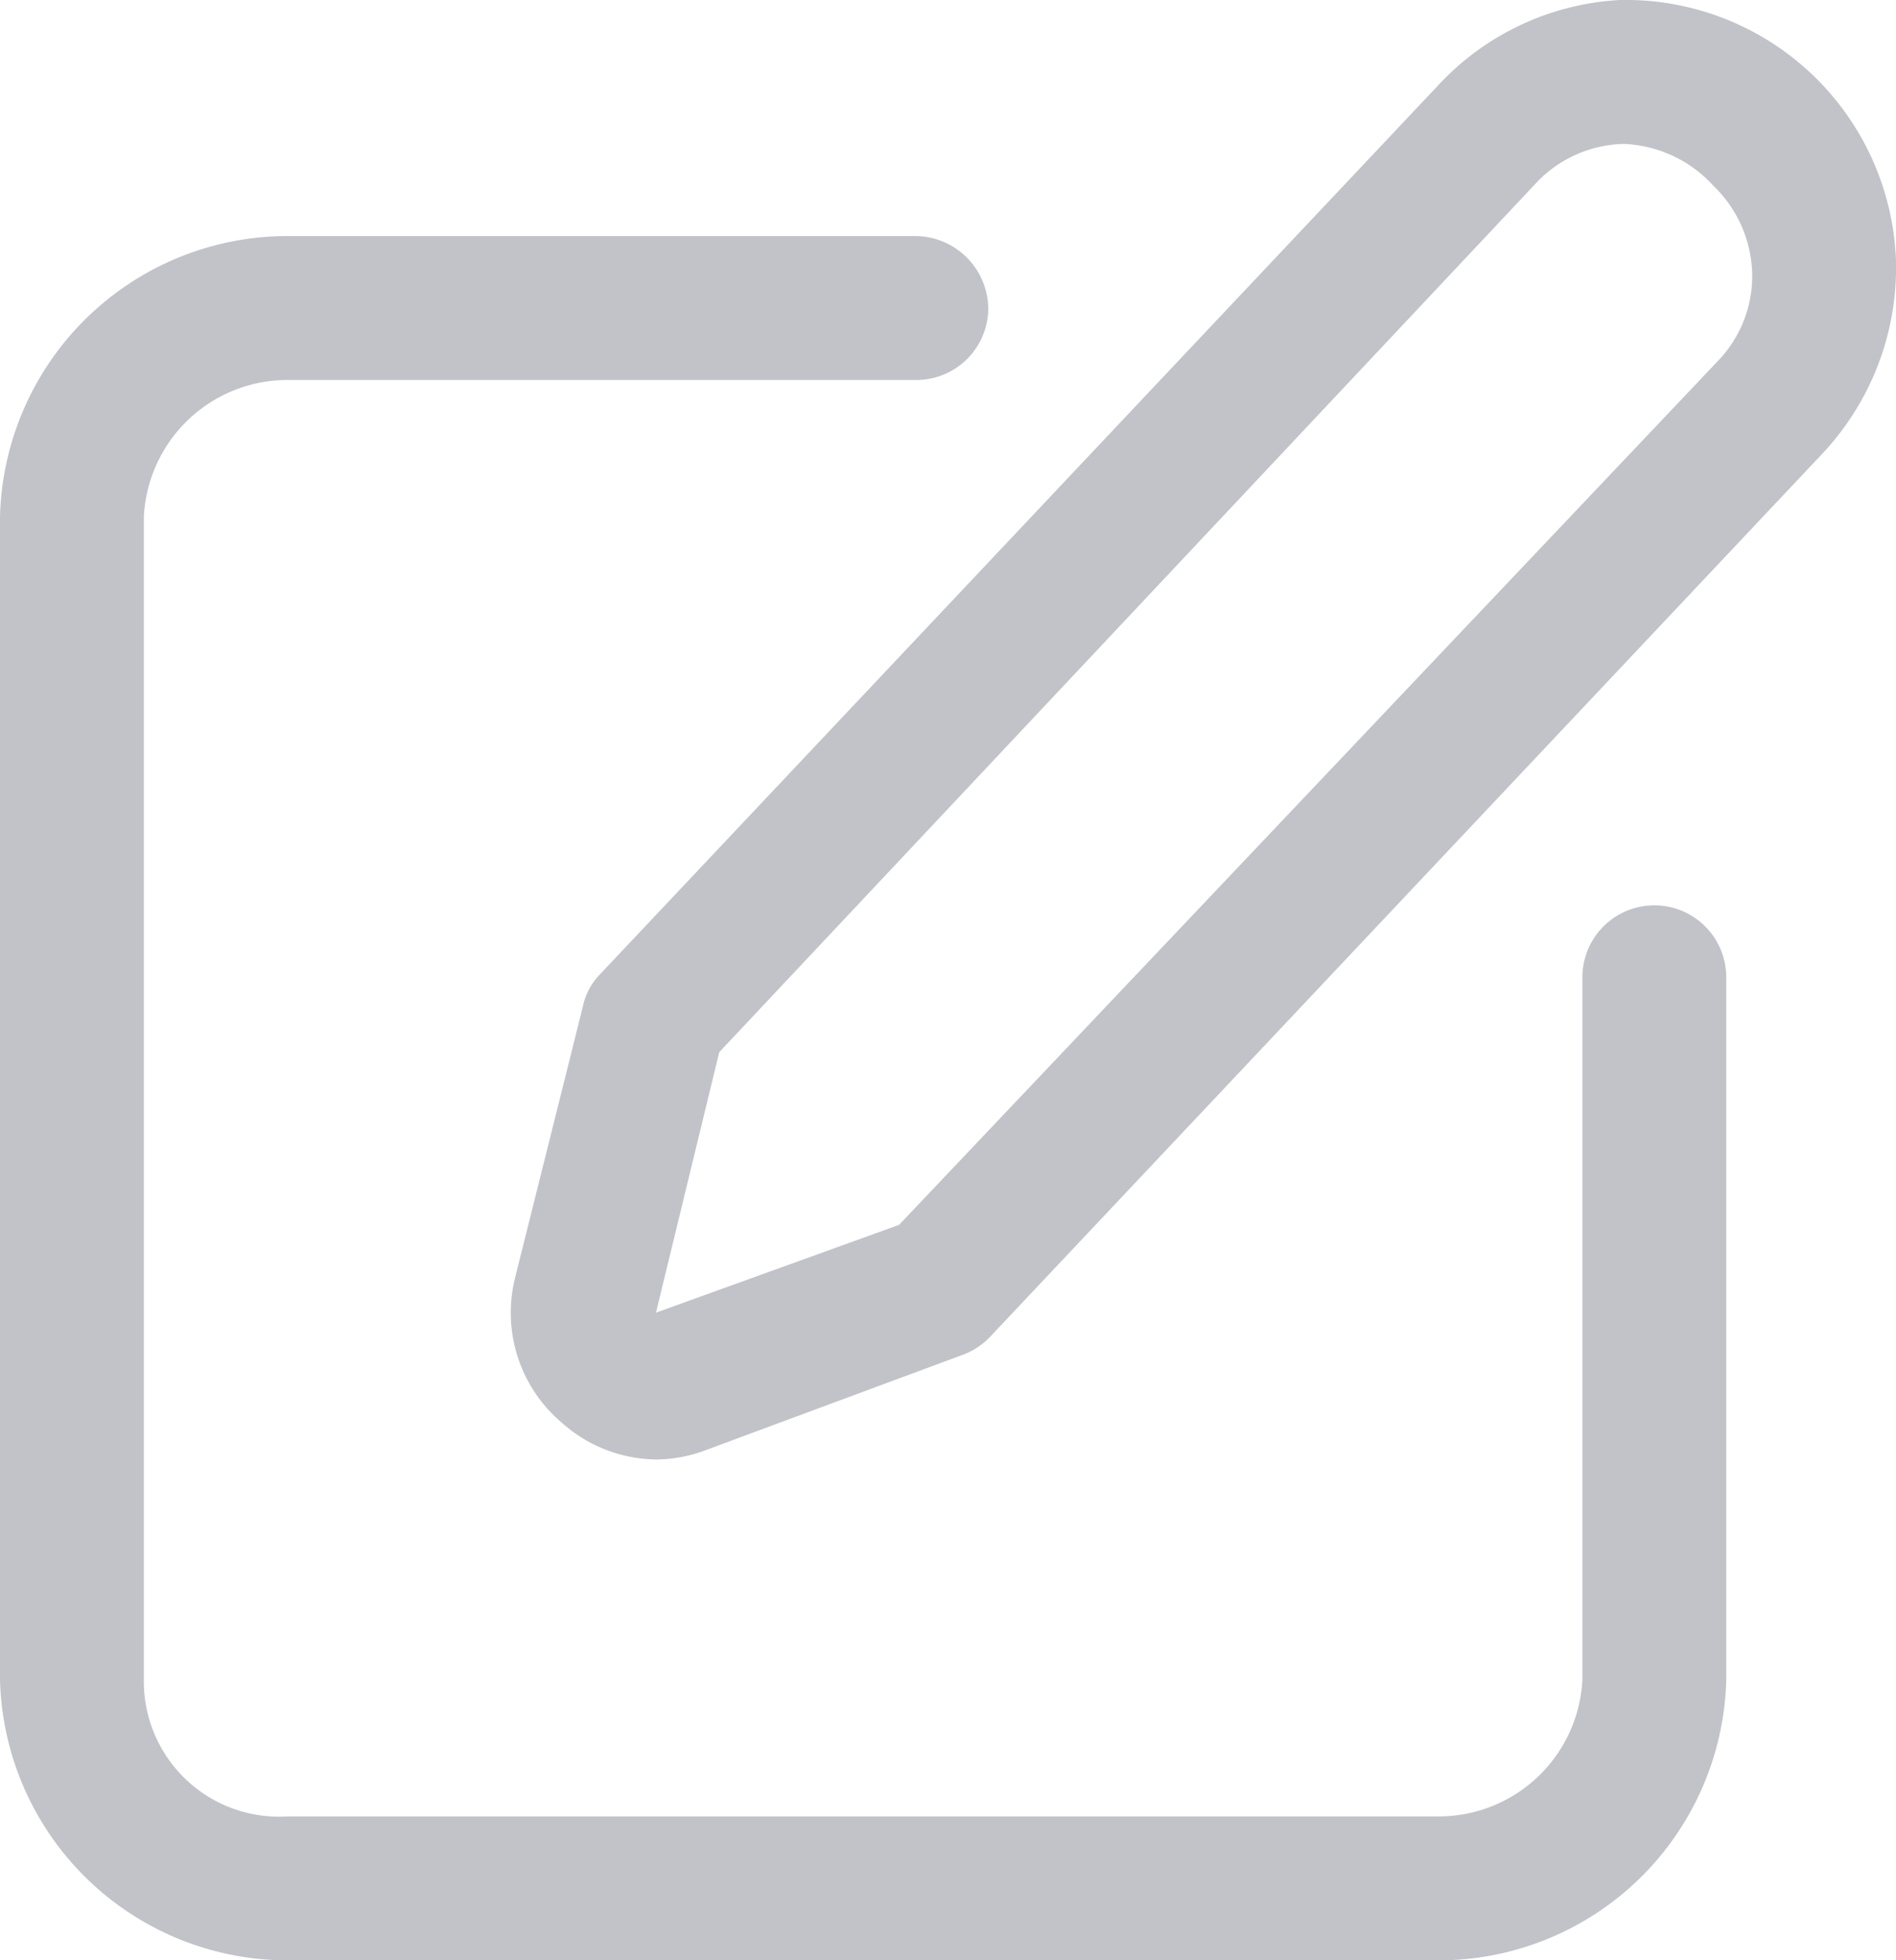 <svg xmlns="http://www.w3.org/2000/svg" viewBox="0 0 13.18 13.62"><defs><style>.cls-1{fill:#c1c3c9;}</style></defs><g id="Layer_2" data-name="Layer 2"><g id="Layer_3" data-name="Layer 3"><path class="cls-1" d="M10,13.62H2A2,2,0,0,1,0,11.67V3.59A2,2,0,0,1,2,1.64H6.37a.51.51,0,0,1,.5.5.5.5,0,0,1-.5.5H2A1,1,0,0,0,1,3.59v8.08a.94.94,0,0,0,1,.95H10a1,1,0,0,0,1-.95V6.79a.5.5,0,0,1,.5-.5.5.5,0,0,1,.5.5v4.88A2,2,0,0,1,10,13.62Z"/><path class="cls-1" d="M4.57,10.14a1,1,0,0,1-.67-.26,1,1,0,0,1-.32-1L4.05,7a.46.46,0,0,1,.12-.23L10,.59A1.86,1.86,0,0,1,11.26,0a1.88,1.88,0,0,1,1.92,1.81,1.89,1.89,0,0,1-.51,1.34L6.89,9.28a.5.5,0,0,1-.19.13l-1.78.66A1,1,0,0,1,4.57,10.14ZM5,7.31,4.56,9.12l1.69-.61,5.69-6a.85.85,0,0,0,.24-.62.88.88,0,0,0-.27-.6A.89.89,0,0,0,11.29,1a.86.86,0,0,0-.61.27ZM6.53,8.94h0Z"/></g></g></svg>